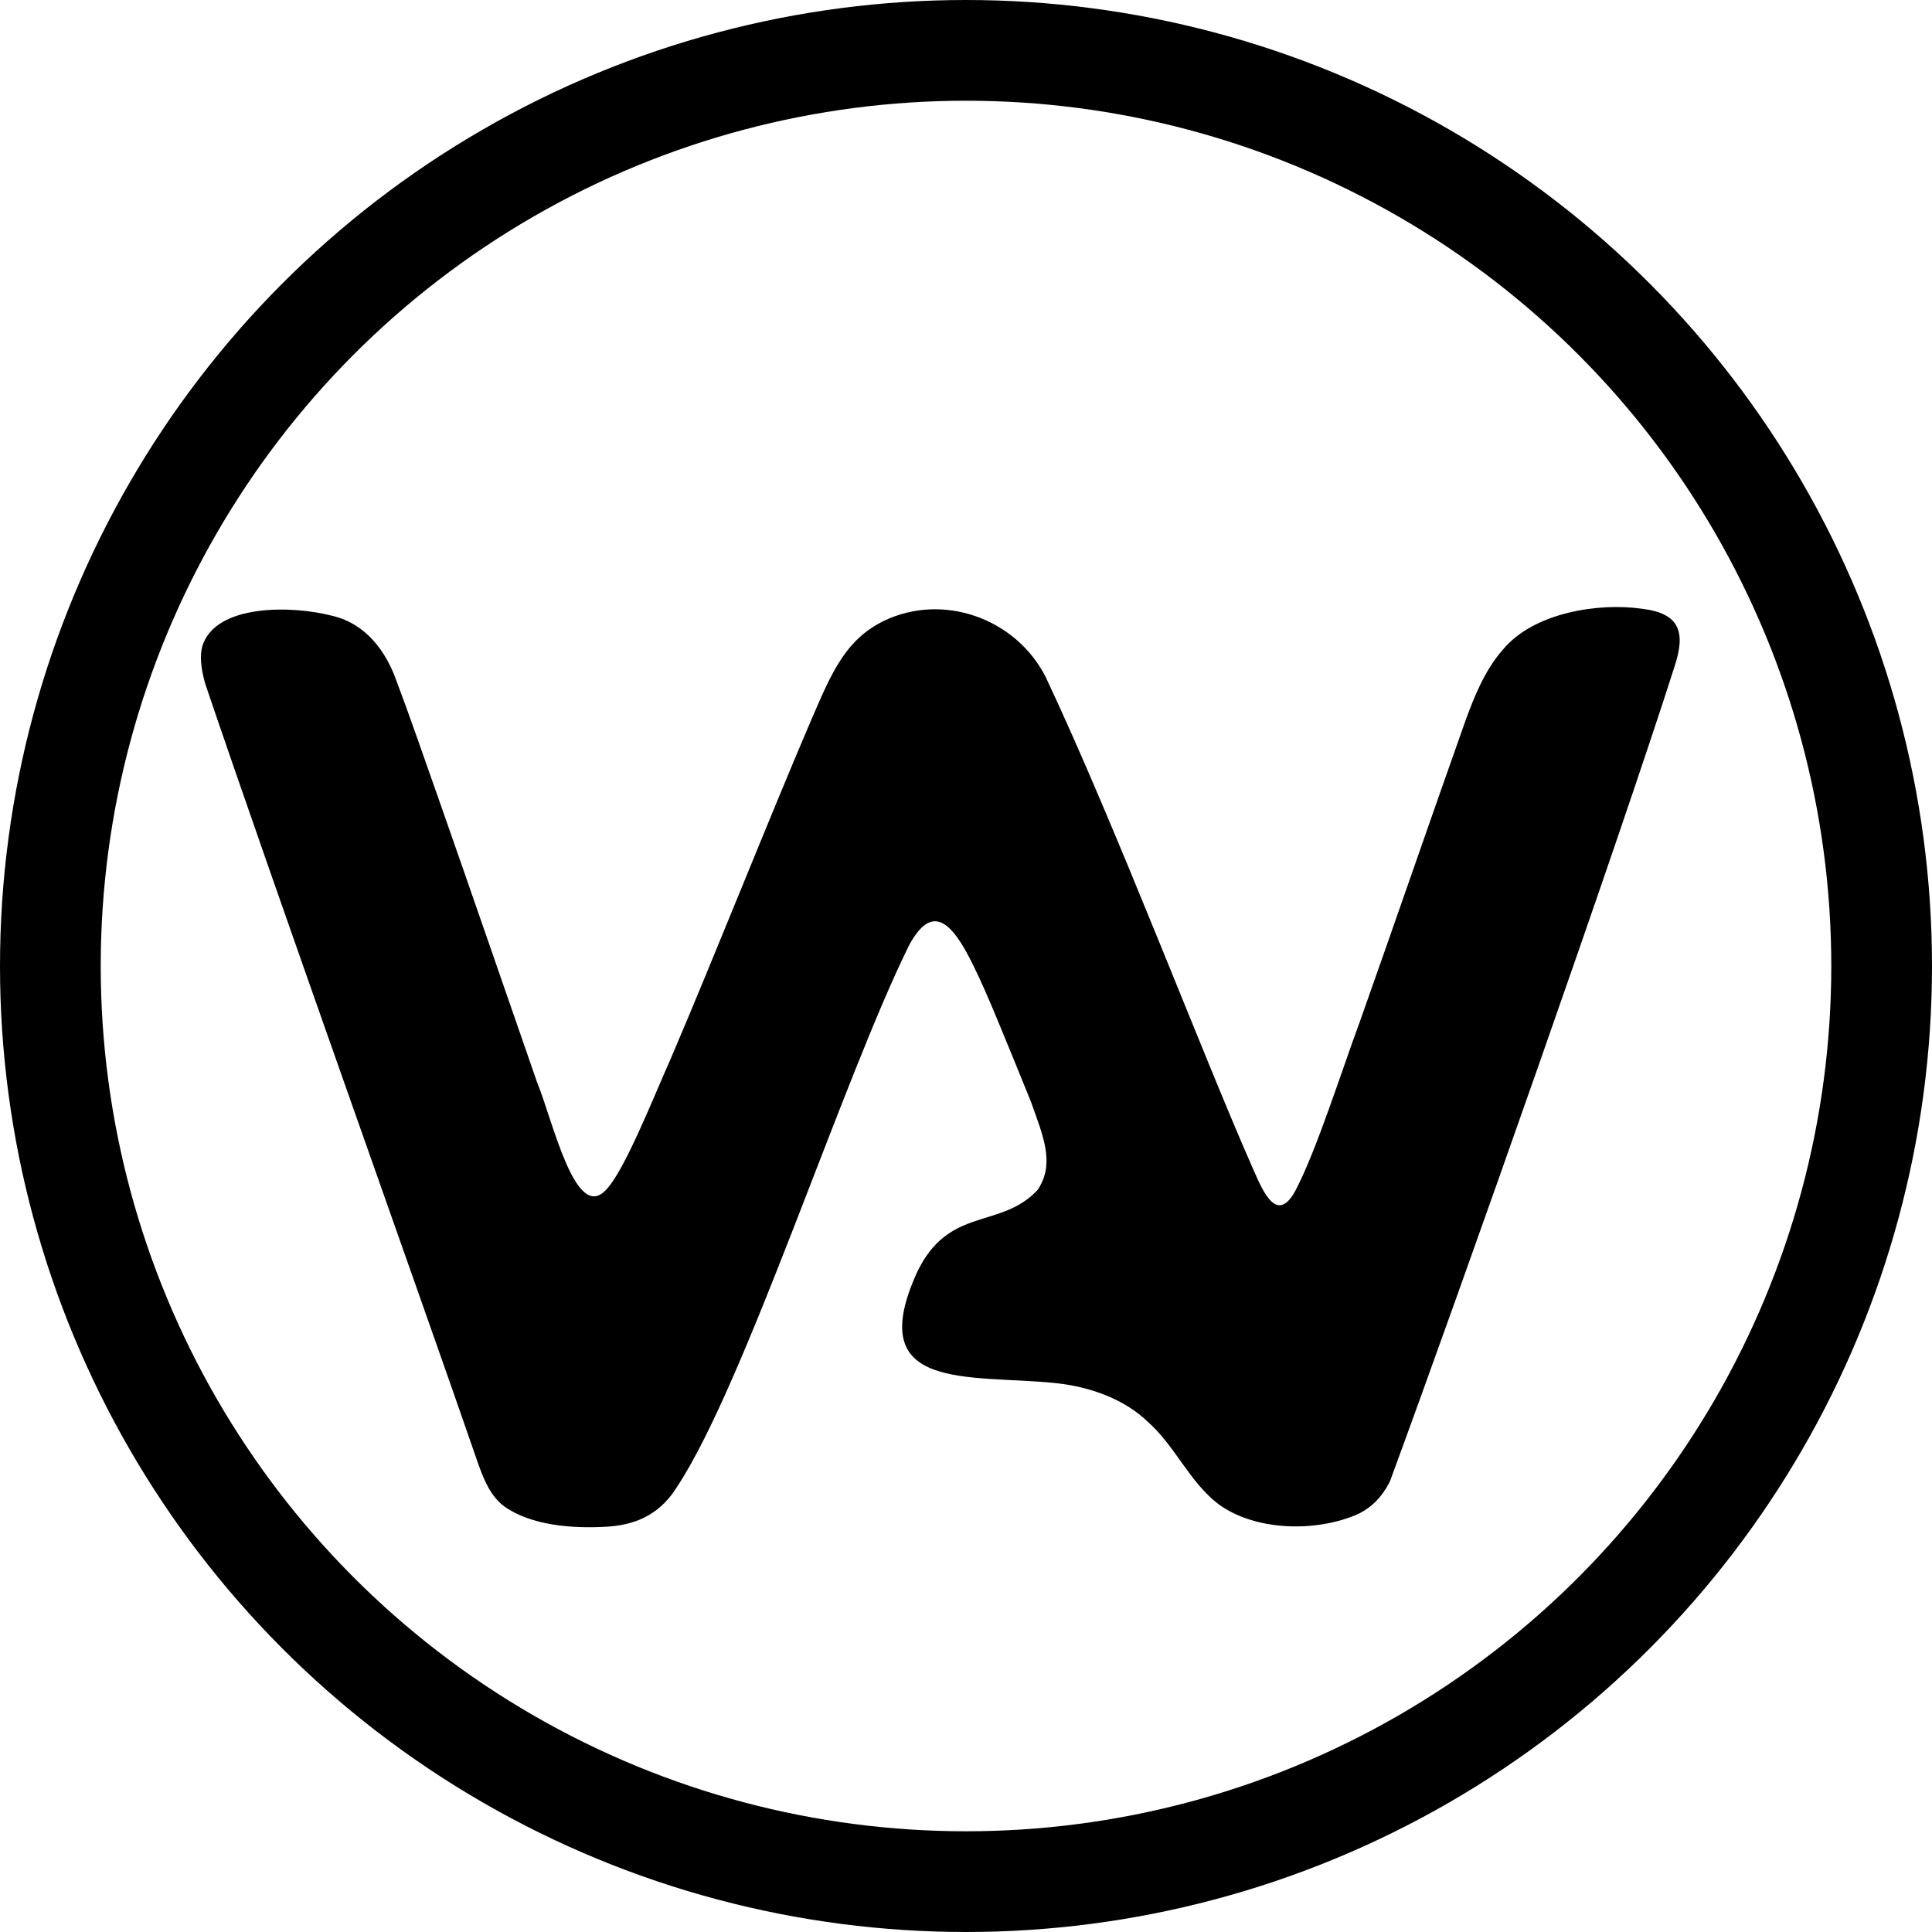 <?xml version="1.0" encoding="UTF-8"?>
<svg id="Layer_1" data-name="Layer 1" xmlns="http://www.w3.org/2000/svg" viewBox="0 0 422 422">
  <defs>
    <style>
      .cls-1 {
        fill: none;
        stroke: #000;
        stroke-miterlimit: 10;
        stroke-width: 22px;
      }
    </style>
  </defs>
  <path d="M226.694,259.844c3.69-5.659,1.343-11.276-1.561-19.323-2.4-5.979-5.017-12.306-7.546-18.442-1.667-3.992-3.35-7.888-4.98-11.172-4.9-10.105-9.144-13.422-14.018-4.475-14.533,29.397-35.77,95.57-50.594,118.164-3.381,5.515-8.151,8.354-15.104,8.854-8.078.524-16.883-.316-22.679-4.354-3.111-2.333-4.483-5.814-5.78-9.432-12.111-35.123-44.467-125.601-59.561-170.192-.044-.131-.085-.263-.121-.396-.841-3.104-1.156-5.819-.531-8.022,2.944-9.144,19.553-8.866,28.504-6.51,7.214,1.741,11.598,7.707,13.886,14.206,2.66,7.007,5.754,15.991,9.28,25.977,6.794,19.378,14.397,41.454,21.386,61.566,3.439,8.312,8.432,31.114,15.21,23.473,3.965-4.196,10.059-19.601,13.916-28.274,9.862-23.053,21.331-52.167,31.091-74.934,4.198-9.665,7.191-16.811,15.54-20.93,12.893-6.207,28.75-.641,35.326,12.151,15.523,32.907,34.574,83.311,45.58,108.075,2.042,4.64,5.06,11.503,9.011,4.221,4.662-8.892,9.955-25.781,14.073-36.908,7.635-21.533,15.666-44.878,23.148-65.954,1.984-5.398,4.24-10.933,8.08-15.287,6.777-8.224,21.095-10.31,30.43-8.955,8.116.98,9.59,4.989,7.125,12.487-12.316,38.608-46.466,135.337-62.076,177.762-.098.265-.21.523-.344.773-1.606,2.991-3.675,5.215-6.791,6.735-9.145,4.004-22.335,3.701-30.379-2.131-6.427-4.865-9.458-12.674-15.462-17.995-5.221-5.08-12.833-7.741-20.246-8.503-18.761-1.941-42.114,2.064-30.218-24.153,6.945-14.597,18.175-9.333,26.326-17.997l.08-.106Z"/>
  <circle class="cls-1" cx="211" cy="211" r="200"/>
</svg>
